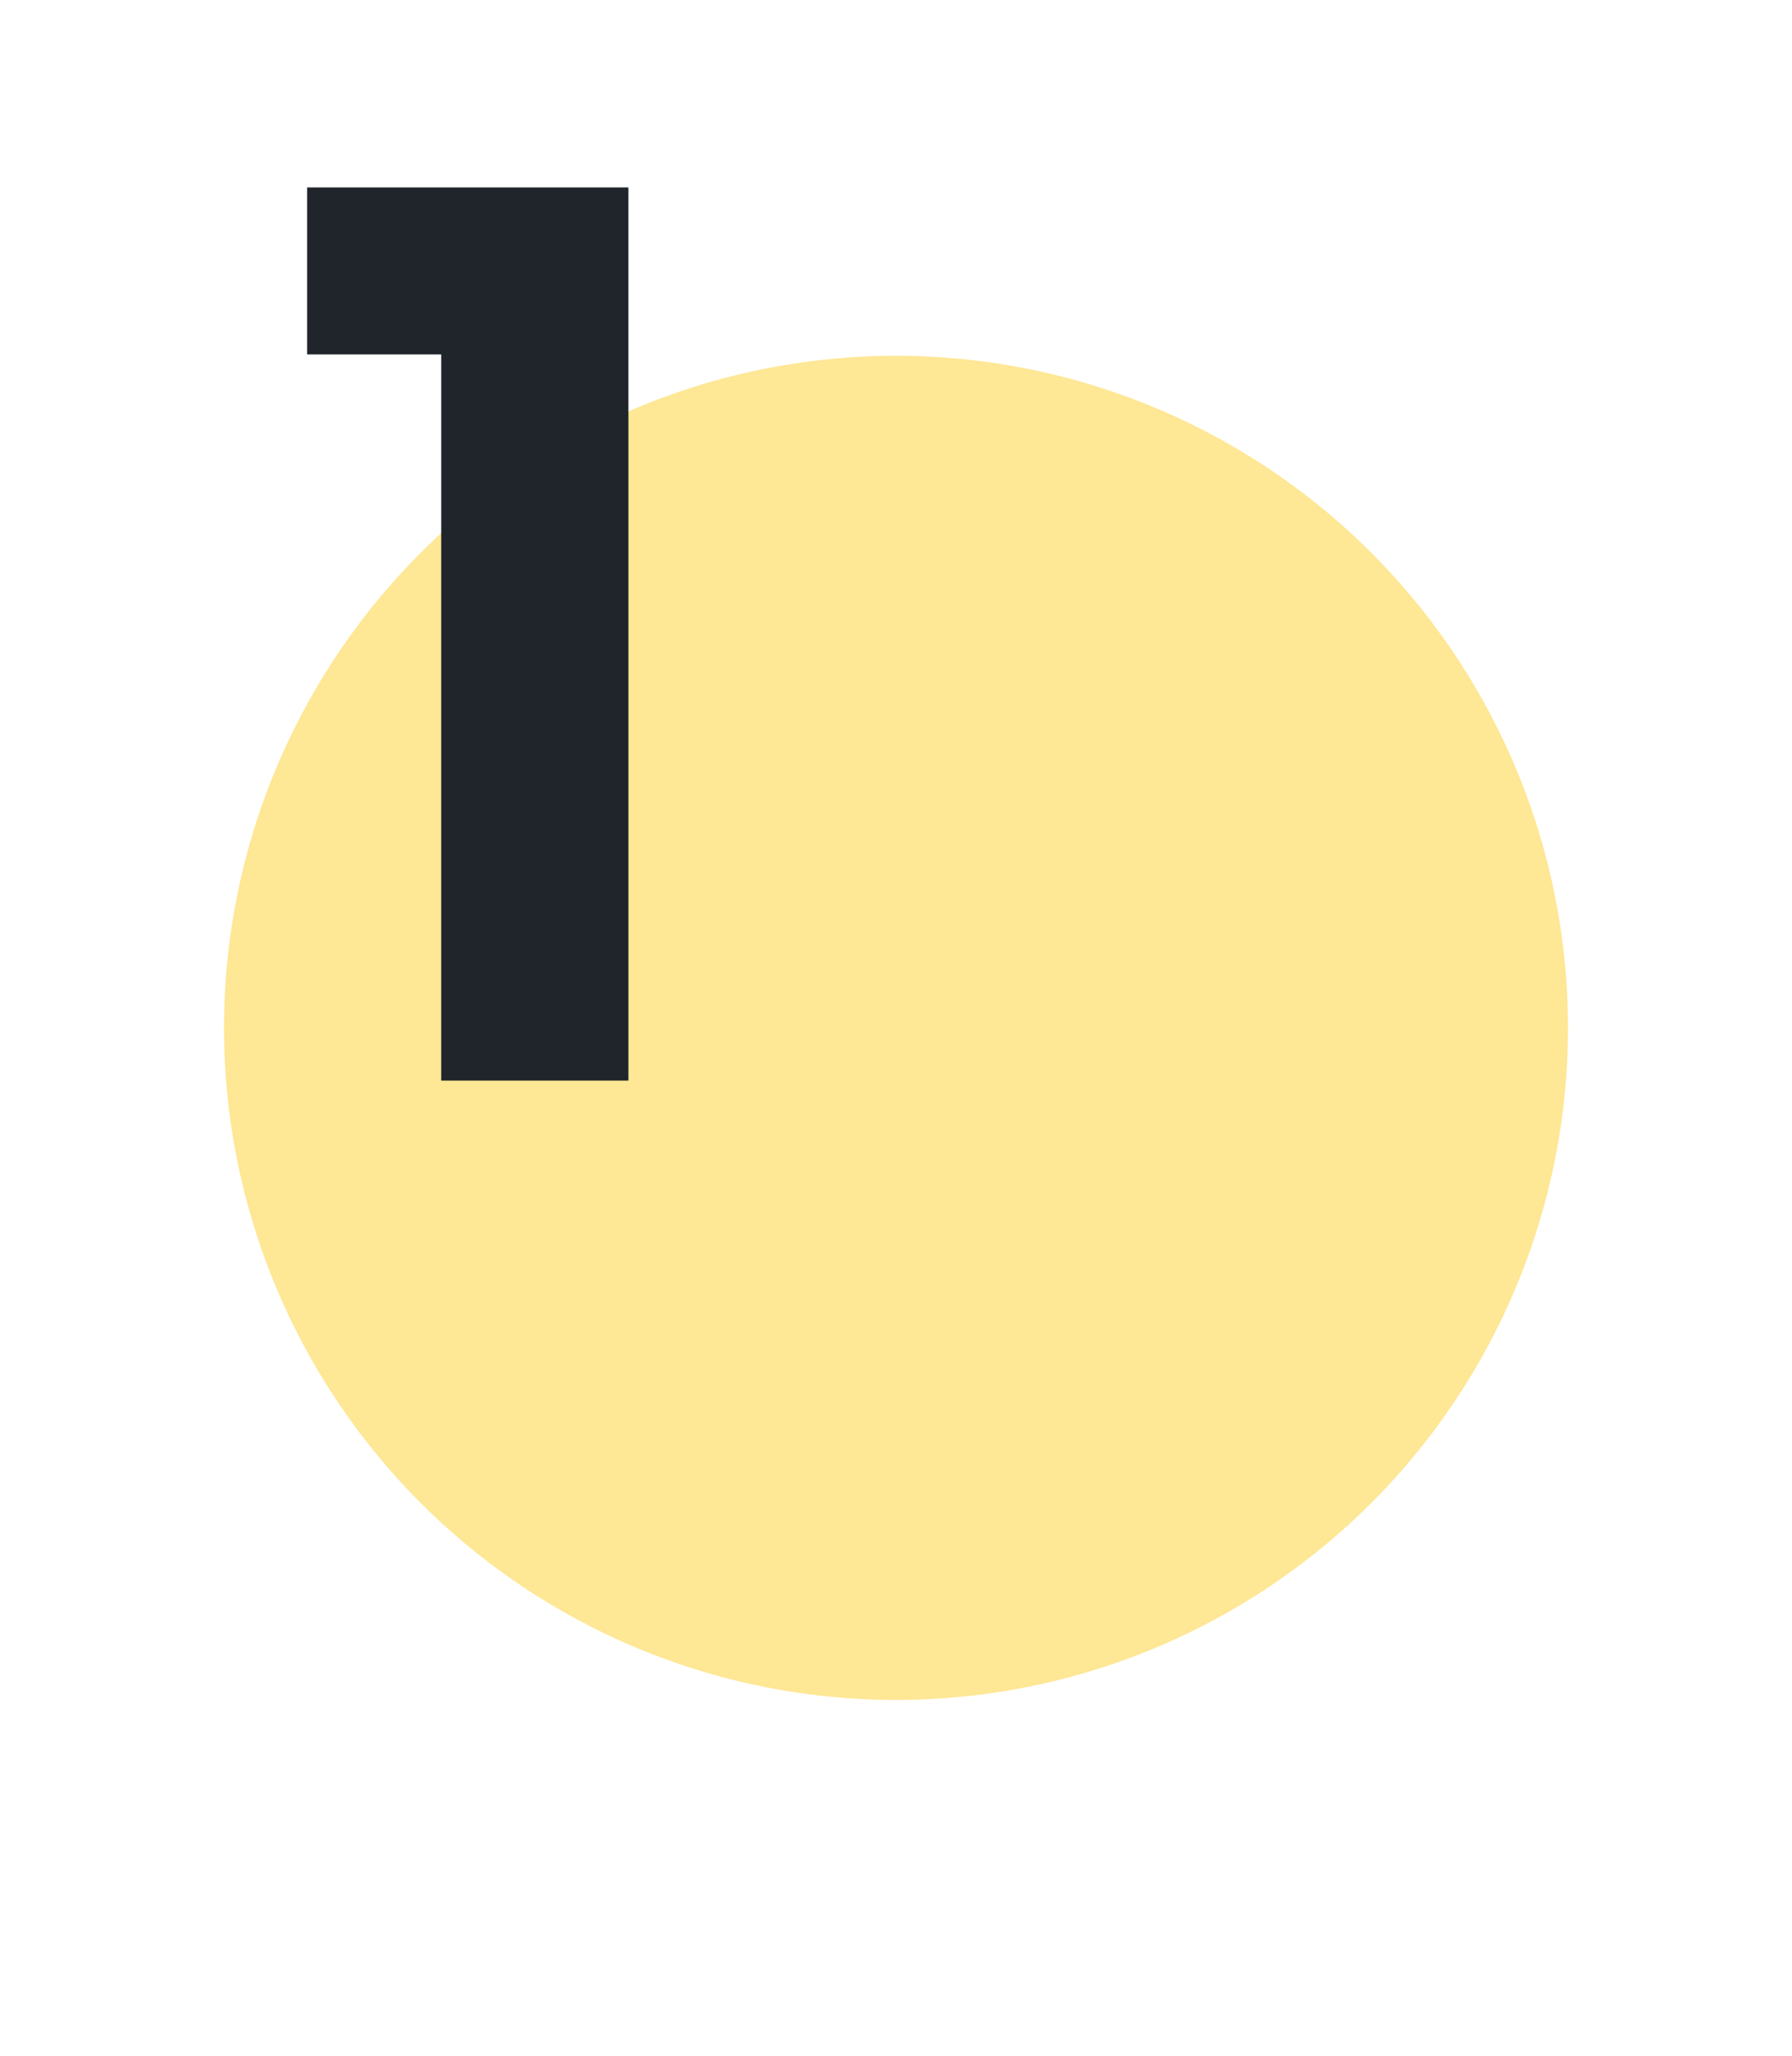 <svg width="136" height="156" viewBox="0 0 136 156" fill="none" xmlns="http://www.w3.org/2000/svg">
<circle cx="68" cy="78" r="51" fill="#FEE795"/>
<path d="M23.308 26.896V14.224H47.692V82H33.484V26.896H23.308Z" fill="#1F252A"/>
</svg>
